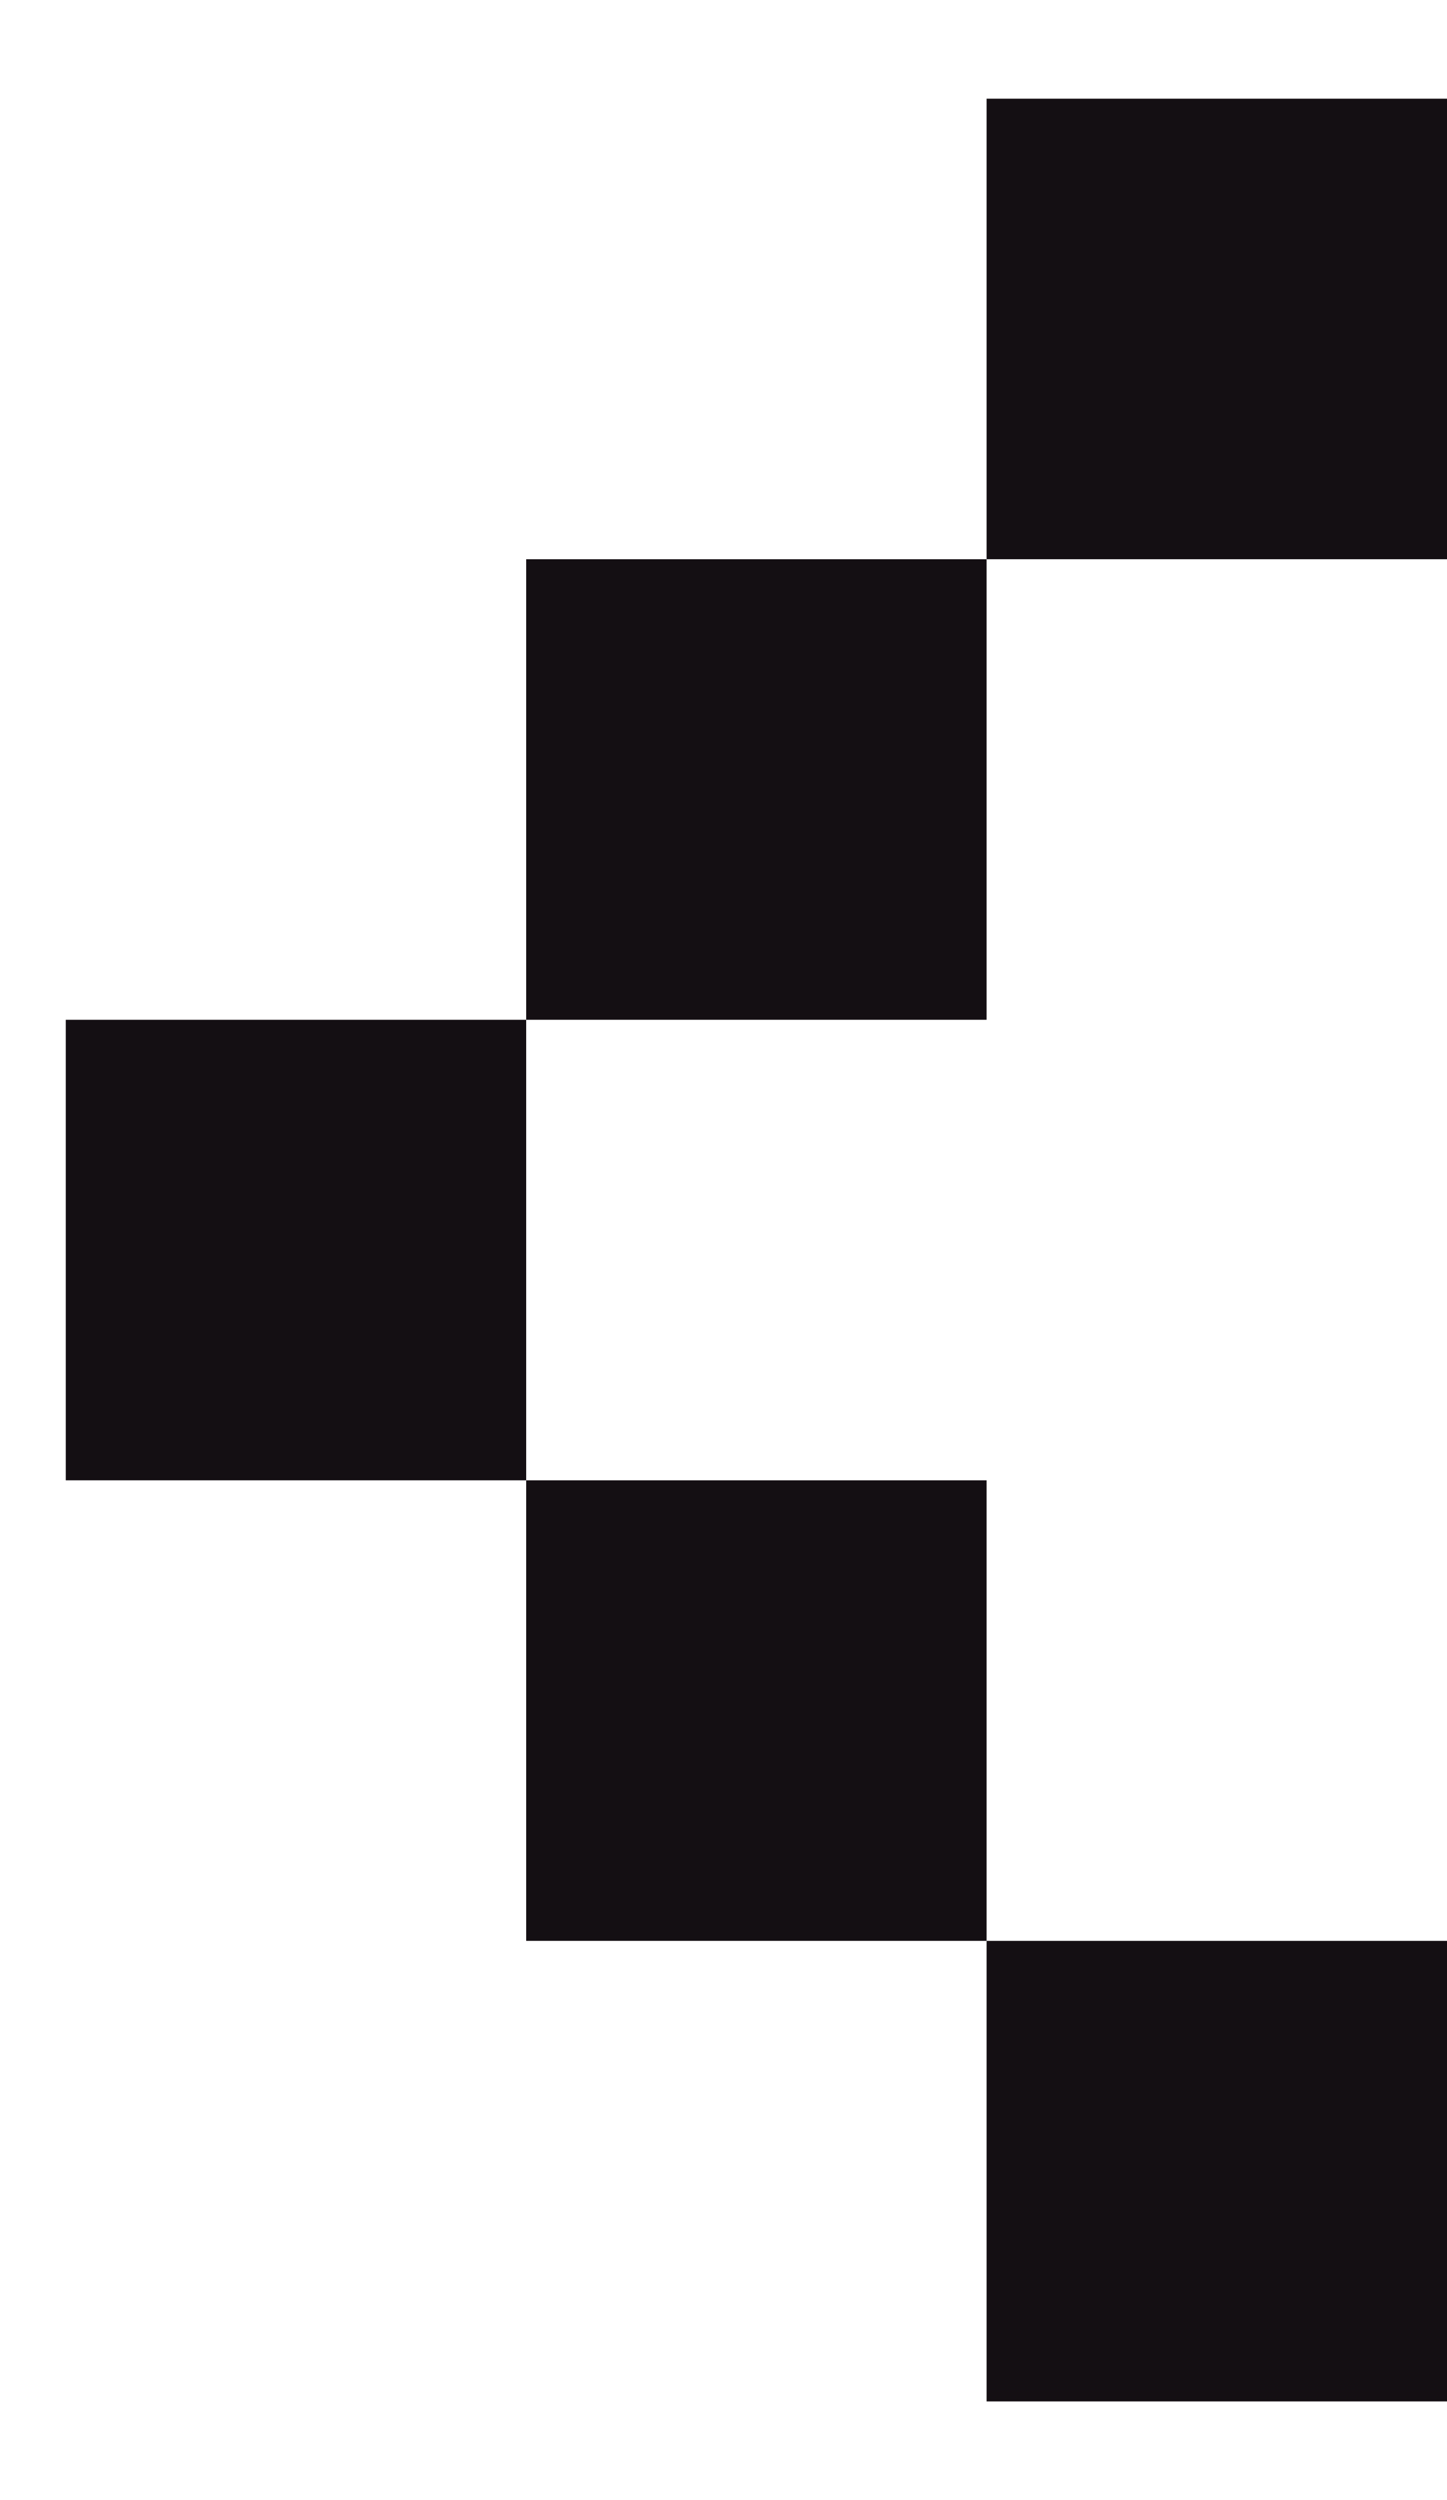 <svg width="11" height="19" viewBox="0 0 11 19" fill="none" xmlns="http://www.w3.org/2000/svg">
<rect width="3.5" height="3.5" transform="matrix(-1 0 0 1 11 0.75)" fill="#140F13"/>
<rect width="3.5" height="3.5" transform="matrix(-1 0 0 1 11 14.75)" fill="#140F13"/>
<rect width="3.5" height="3.5" transform="matrix(-1 0 0 1 7.5 4.25)" fill="#140F13"/>
<rect width="3.5" height="3.5" transform="matrix(-1 0 0 1 7.5 11.25)" fill="#140F13"/>
<rect width="3.5" height="3.5" transform="matrix(-1 0 0 1 4 7.75)" fill="#140F13"/>
</svg>
